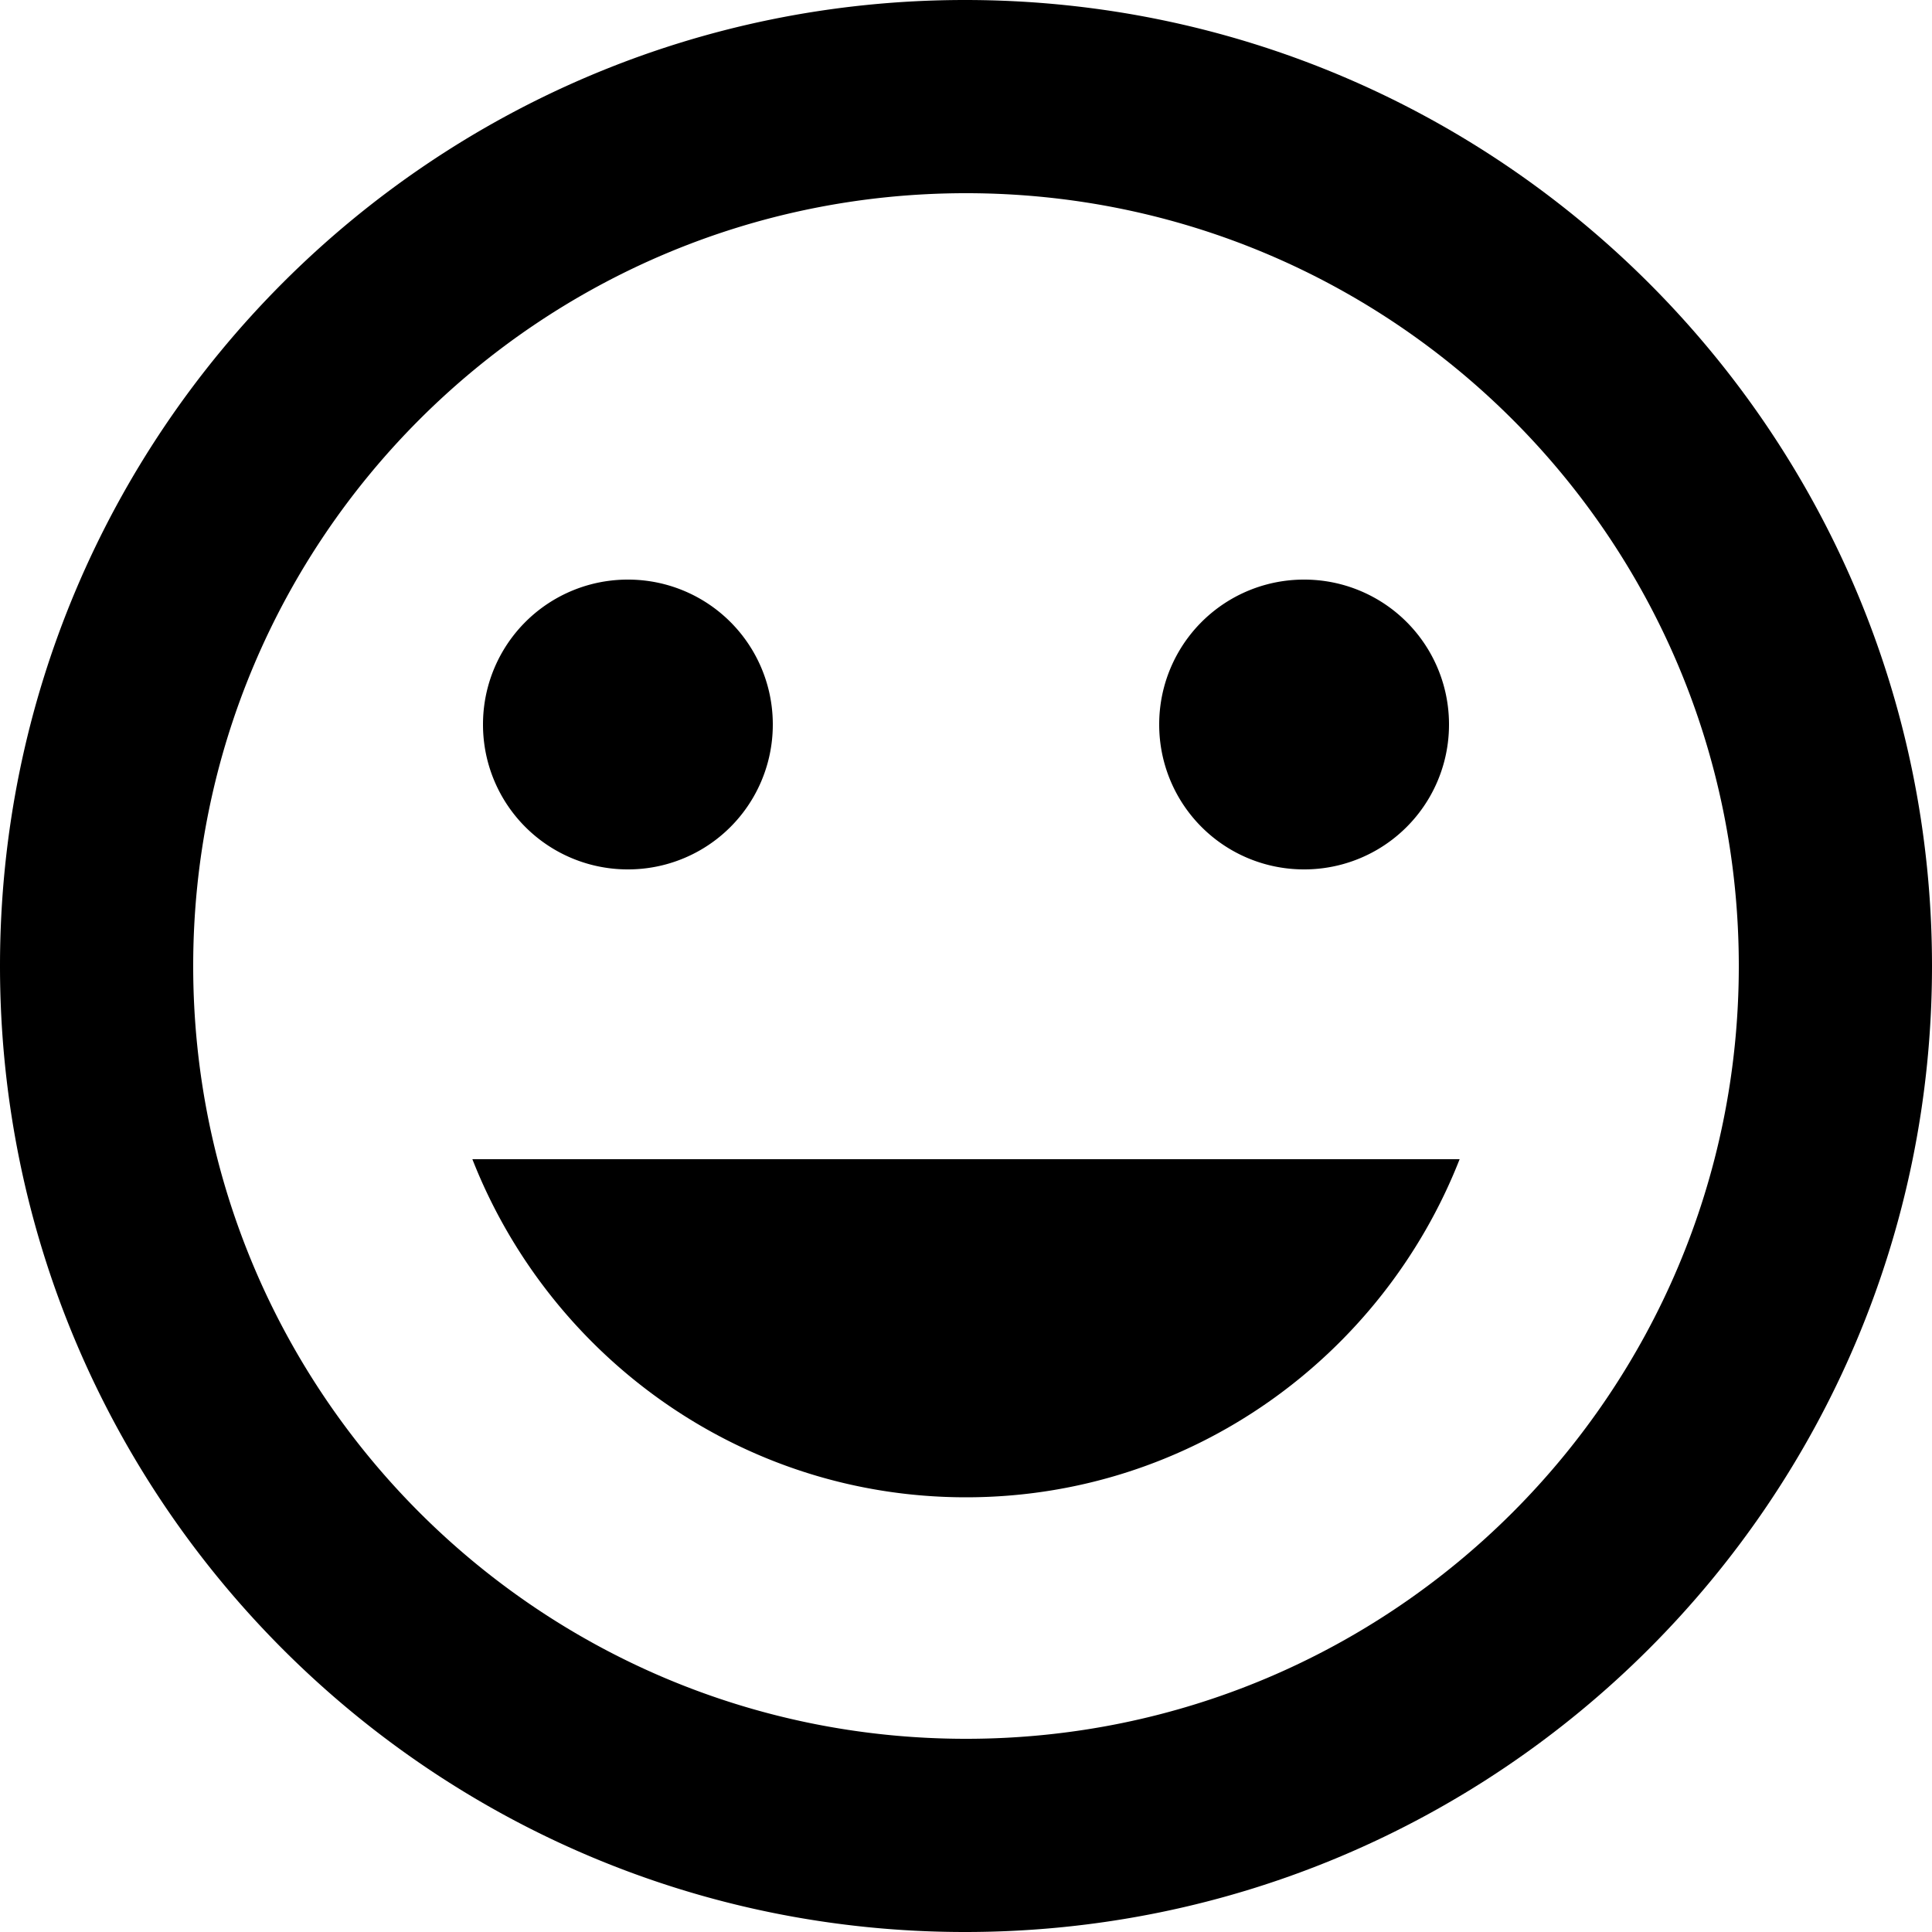 <svg width="30" height="30" fill="none" xmlns="http://www.w3.org/2000/svg"><path fill-rule="evenodd" clip-rule="evenodd" d="M14.985 0C6.705 0 0 6.72 0 15c0 8.28 6.705 15 14.985 15C23.28 30 30 23.28 30 15c0-8.28-6.72-15-15.015-15zM15 27C8.37 27 3 21.63 3 15S8.37 3 15 3s12 5.37 12 12-5.37 12-12 12zm7.5-15.75a2.247 2.247 0 01-2.25 2.25A2.247 2.247 0 0118 11.25 2.247 2.247 0 0120.25 9a2.247 2.247 0 012.25 2.25zM9.75 13.5A2.247 2.247 0 0012 11.25 2.247 2.247 0 009.75 9a2.247 2.247 0 00-2.25 2.25 2.247 2.247 0 002.25 2.25zM22.665 18c-1.2 3.06-4.17 5.25-7.665 5.25S8.535 21.06 7.335 18h15.33z" fill="currentColor"/></svg>